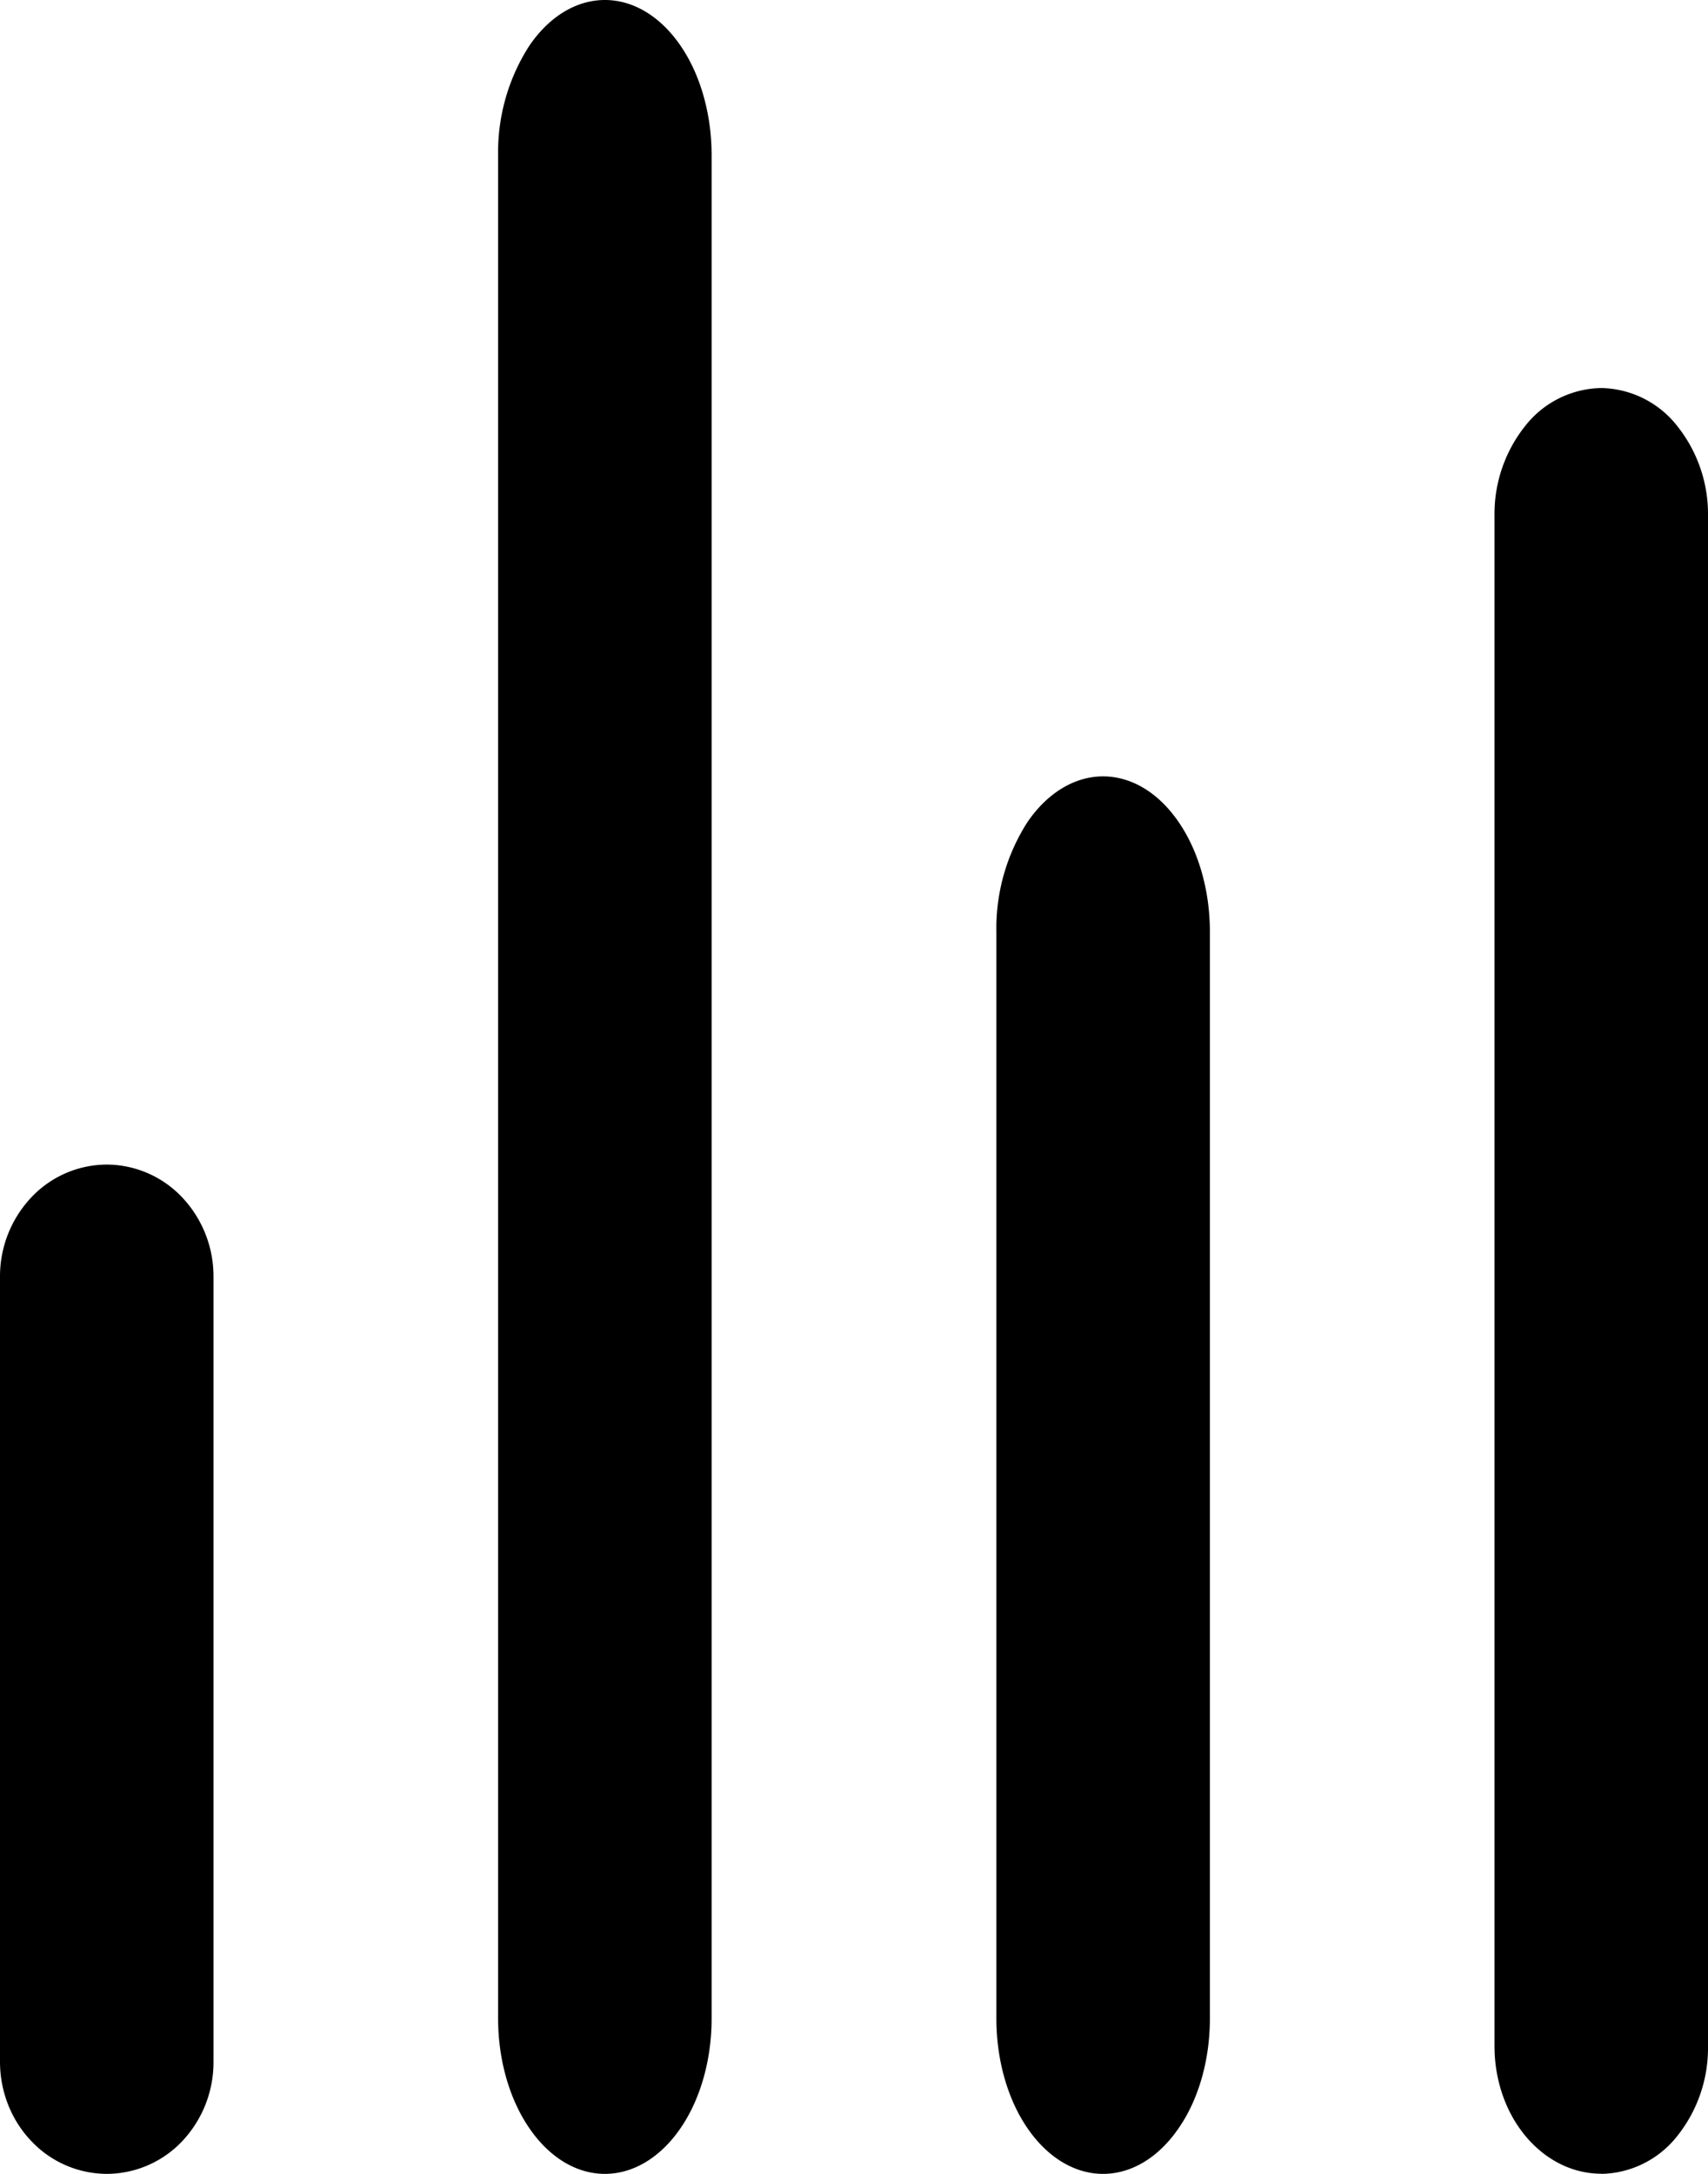 <svg width="11" height="14" viewBox="0 0 11 14" xmlns="http://www.w3.org/2000/svg"><path d="M7.104 14c.183 0 .357-.105.486-.293.13-.187.202-.442.202-.707V6c0-.265-.073-.52-.202-.707C7.461 5.105 7.287 5 7.104 5c-.182 0-.357.105-.486.293A1.266 1.266 0 006.417 6v7c0 .265.072.52.201.707.129.188.304.293.486.293zM.688 14a.671.671 0 00.486-.211.741.741 0 00.201-.511V8.222a.741.741 0 00-.201-.51.671.671 0 00-.486-.212.671.671 0 00-.487.212.741.741 0 00-.201.51v5.056c0 .191.072.375.201.51A.671.671 0 00.687 14zm9.625 0a.636.636 0 00.486-.24.909.909 0 00.201-.581V3.32a.909.909 0 00-.201-.58.636.636 0 00-.486-.241.636.636 0 00-.487.24.909.909 0 00-.201.581v9.858c0 .217.072.426.201.58.13.155.304.241.486.241zm-6.417 0c.182 0 .357-.105.486-.293.129-.187.201-.442.201-.707V1c0-.265-.072-.52-.201-.707C4.253.105 4.078 0 3.896 0c-.183 0-.357.105-.486.293A1.266 1.266 0 003.208 1v12c0 .265.073.52.202.707.129.188.303.293.486.293z"/></svg>